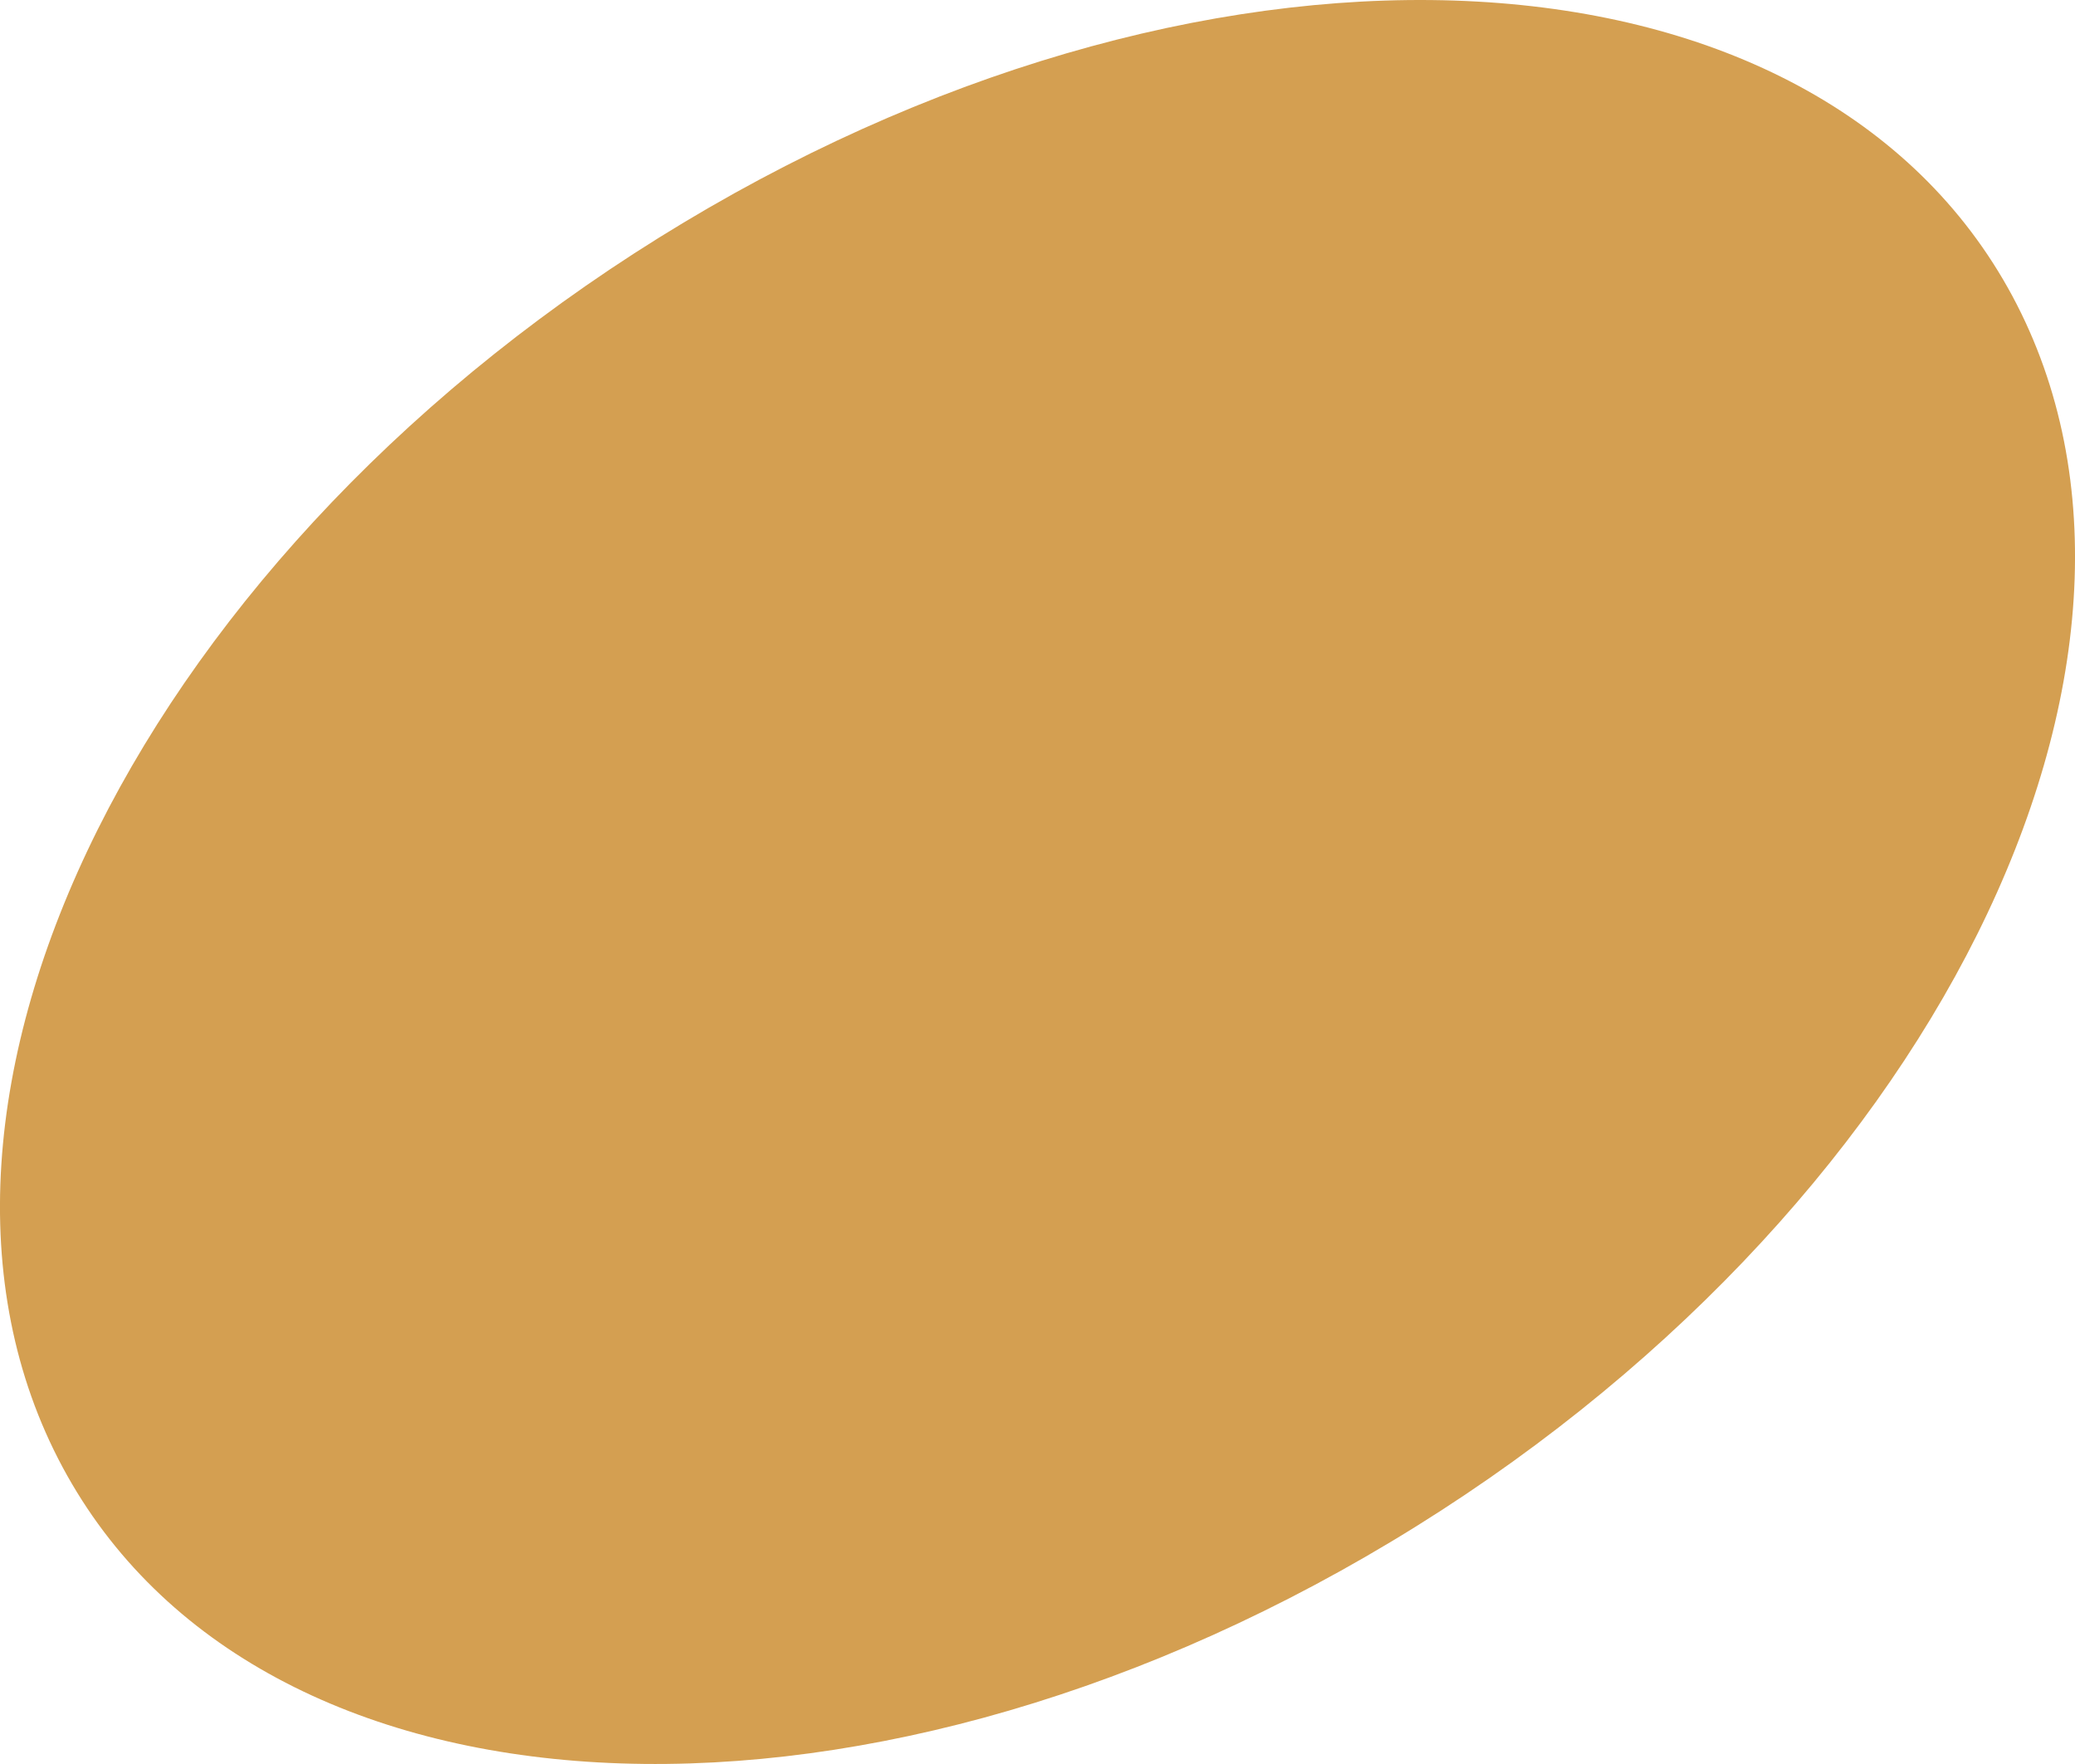<svg width="20" height="17" viewBox="0 0 20 17" fill="none" xmlns="http://www.w3.org/2000/svg">
<path d="M19.397 2.854C21.282 6.369 18.602 11.74 13.409 14.857C8.216 17.974 2.488 17.653 0.603 14.139C-1.282 10.624 1.398 5.261 6.591 2.144C11.784 -0.973 17.512 -0.653 19.397 2.854Z" fill="#D49F51"/>
</svg>
